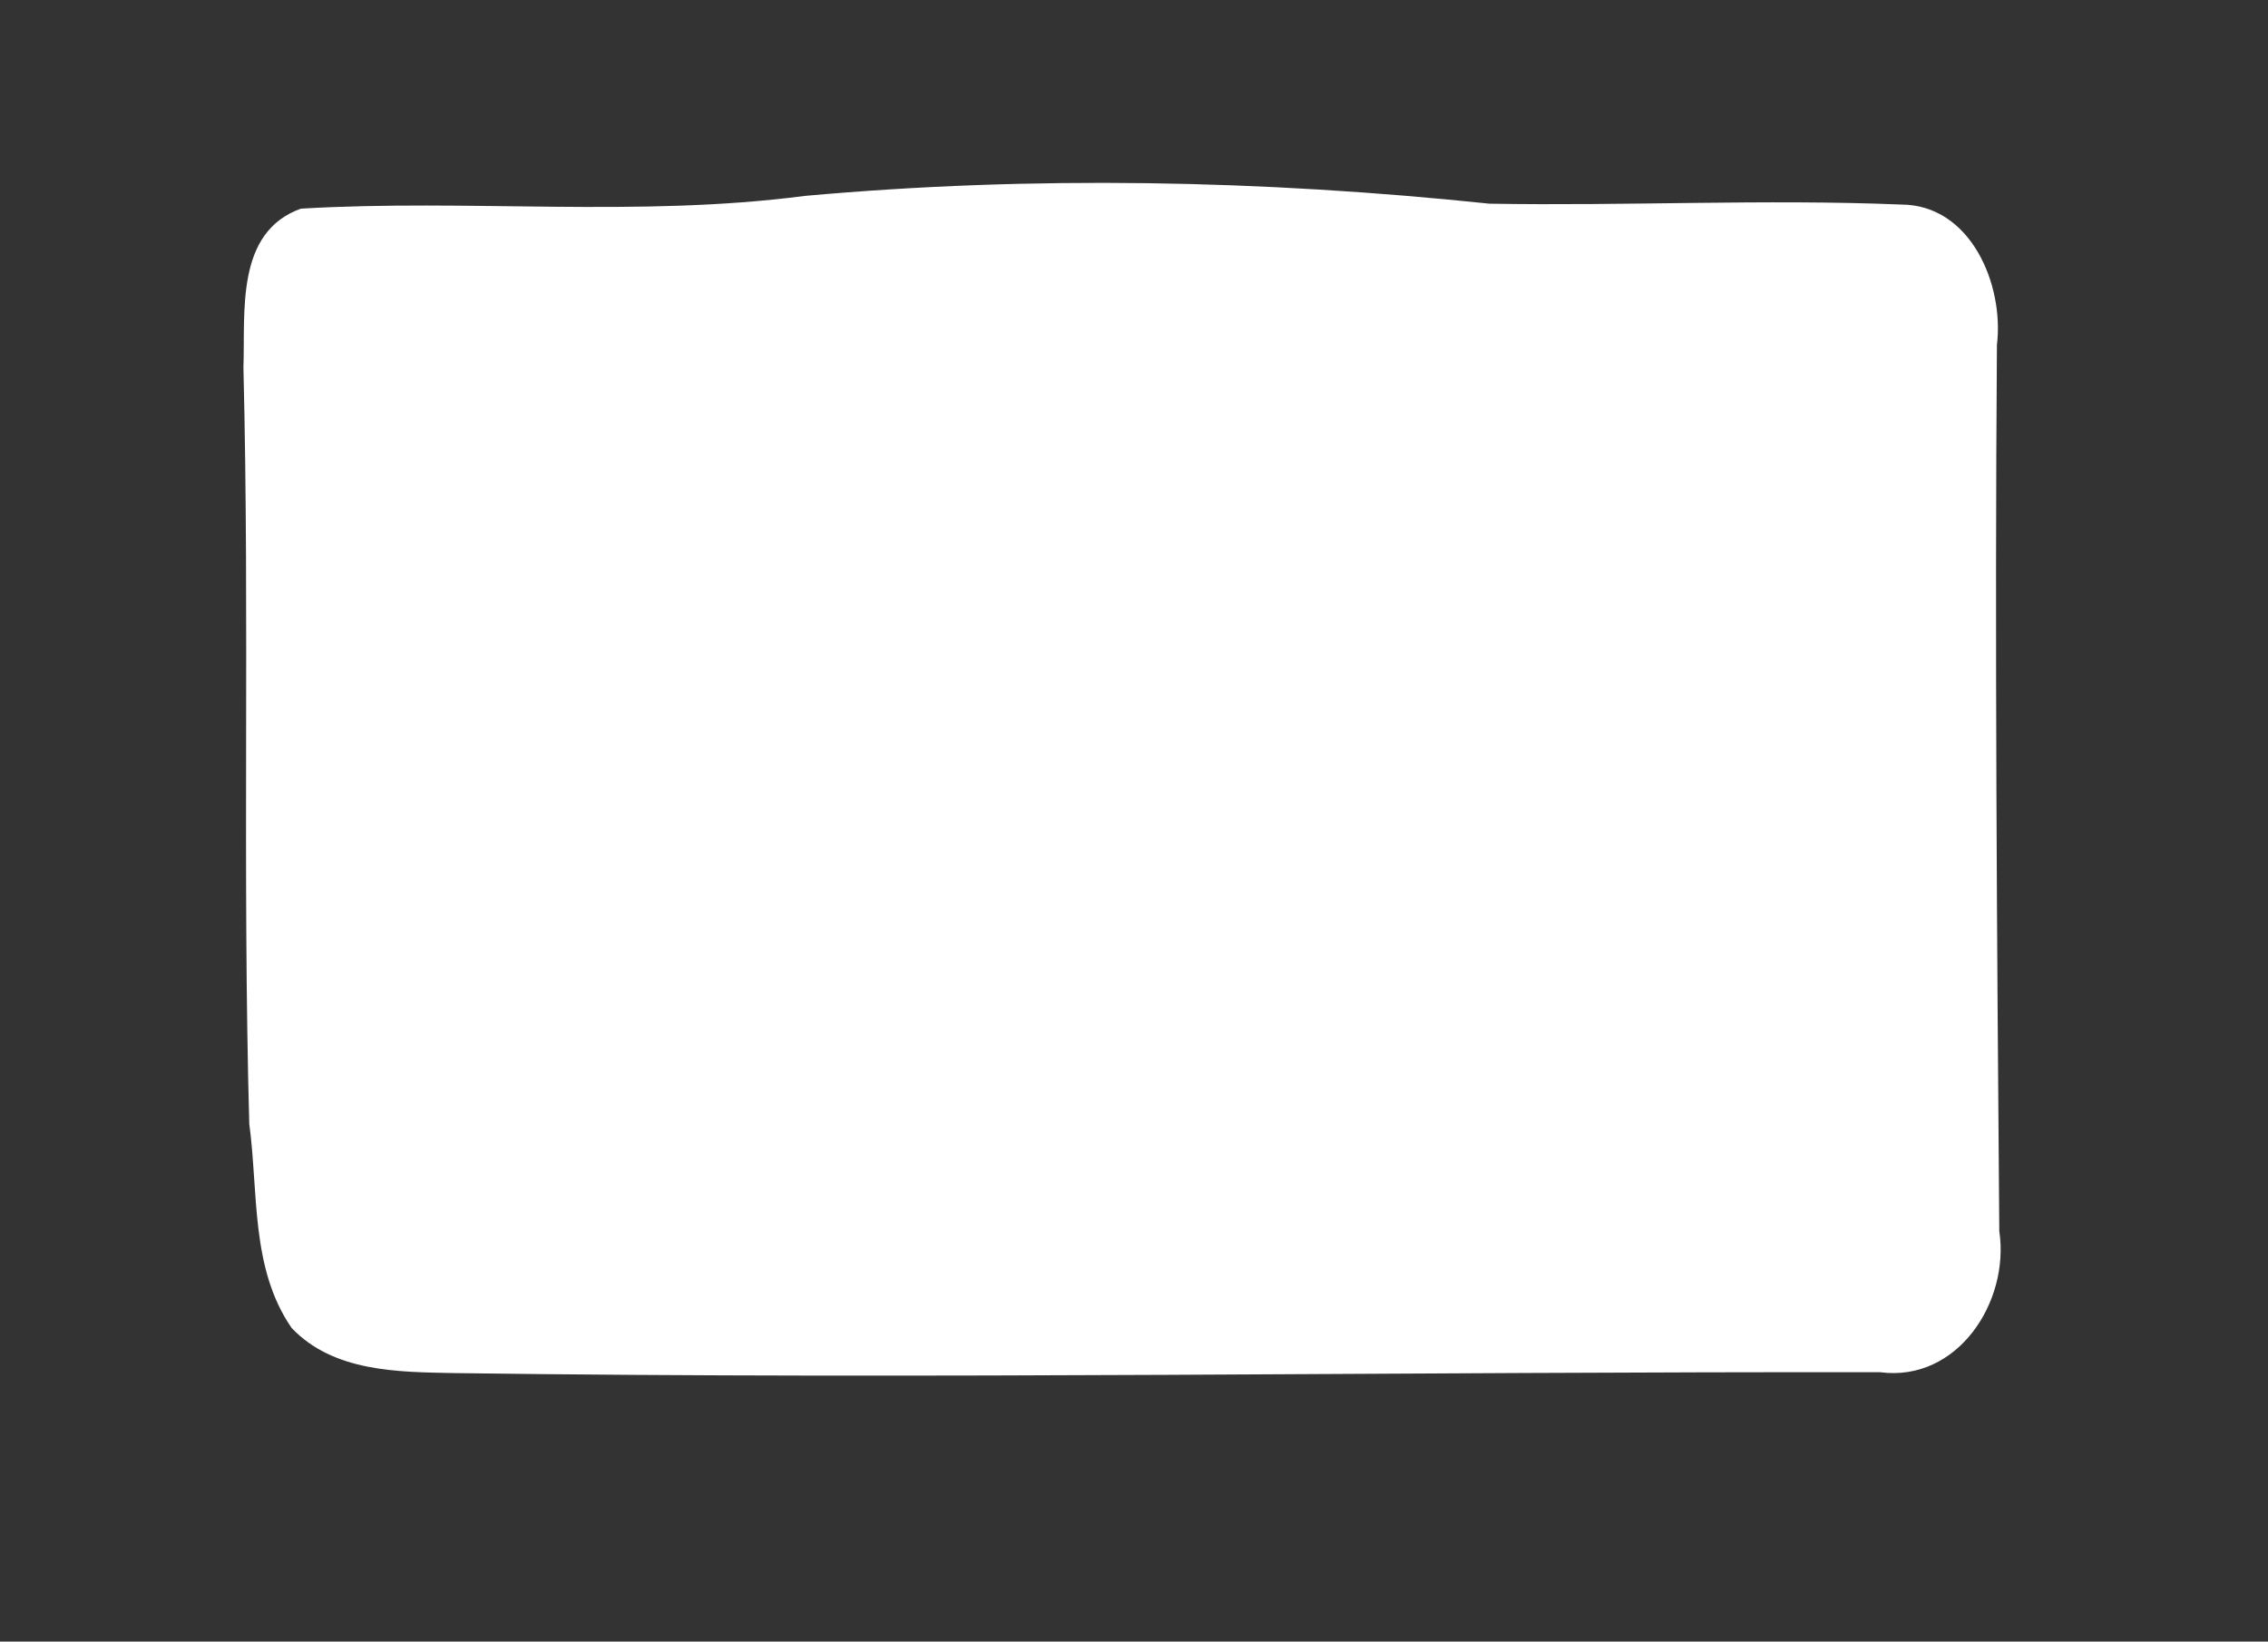 <?xml version="1.0" encoding="UTF-8" ?>
<!DOCTYPE svg PUBLIC "-//W3C//DTD SVG 1.1//EN" "http://www.w3.org/Graphics/SVG/1.1/DTD/svg11.dtd">
<svg width="105pt" height="76pt" viewBox="0 0 105 76" version="1.1" xmlns="http://www.w3.org/2000/svg">
<rect x="0" y="0" width="105" height="76" fill="#333333" stroke="none"/>
<g id="#ffffffff">
<path fill="#ffffff" opacity="1.00" d=" M 37.26 9.07 C 47.79 8.12 58.45 8.33 68.96 9.43 C 75.31 9.54 81.67 9.21 88.02 9.47 C 91.24 9.48 92.79 13.18 92.45 15.97 C 92.35 29.65 92.45 43.33 92.56 57.00 C 93.05 60.27 90.63 64.00 87.04 63.53 C 65.03 63.50 43.02 63.87 21.02 63.57 C 18.42 63.52 15.44 63.52 13.50 61.48 C 11.59 58.71 11.97 55.20 11.54 52.03 C 11.22 40.36 11.56 28.69 11.27 17.02 C 11.36 14.44 10.89 10.75 13.93 9.66 C 21.69 9.20 29.52 10.08 37.26 9.07 Z" />
</g>
</svg>